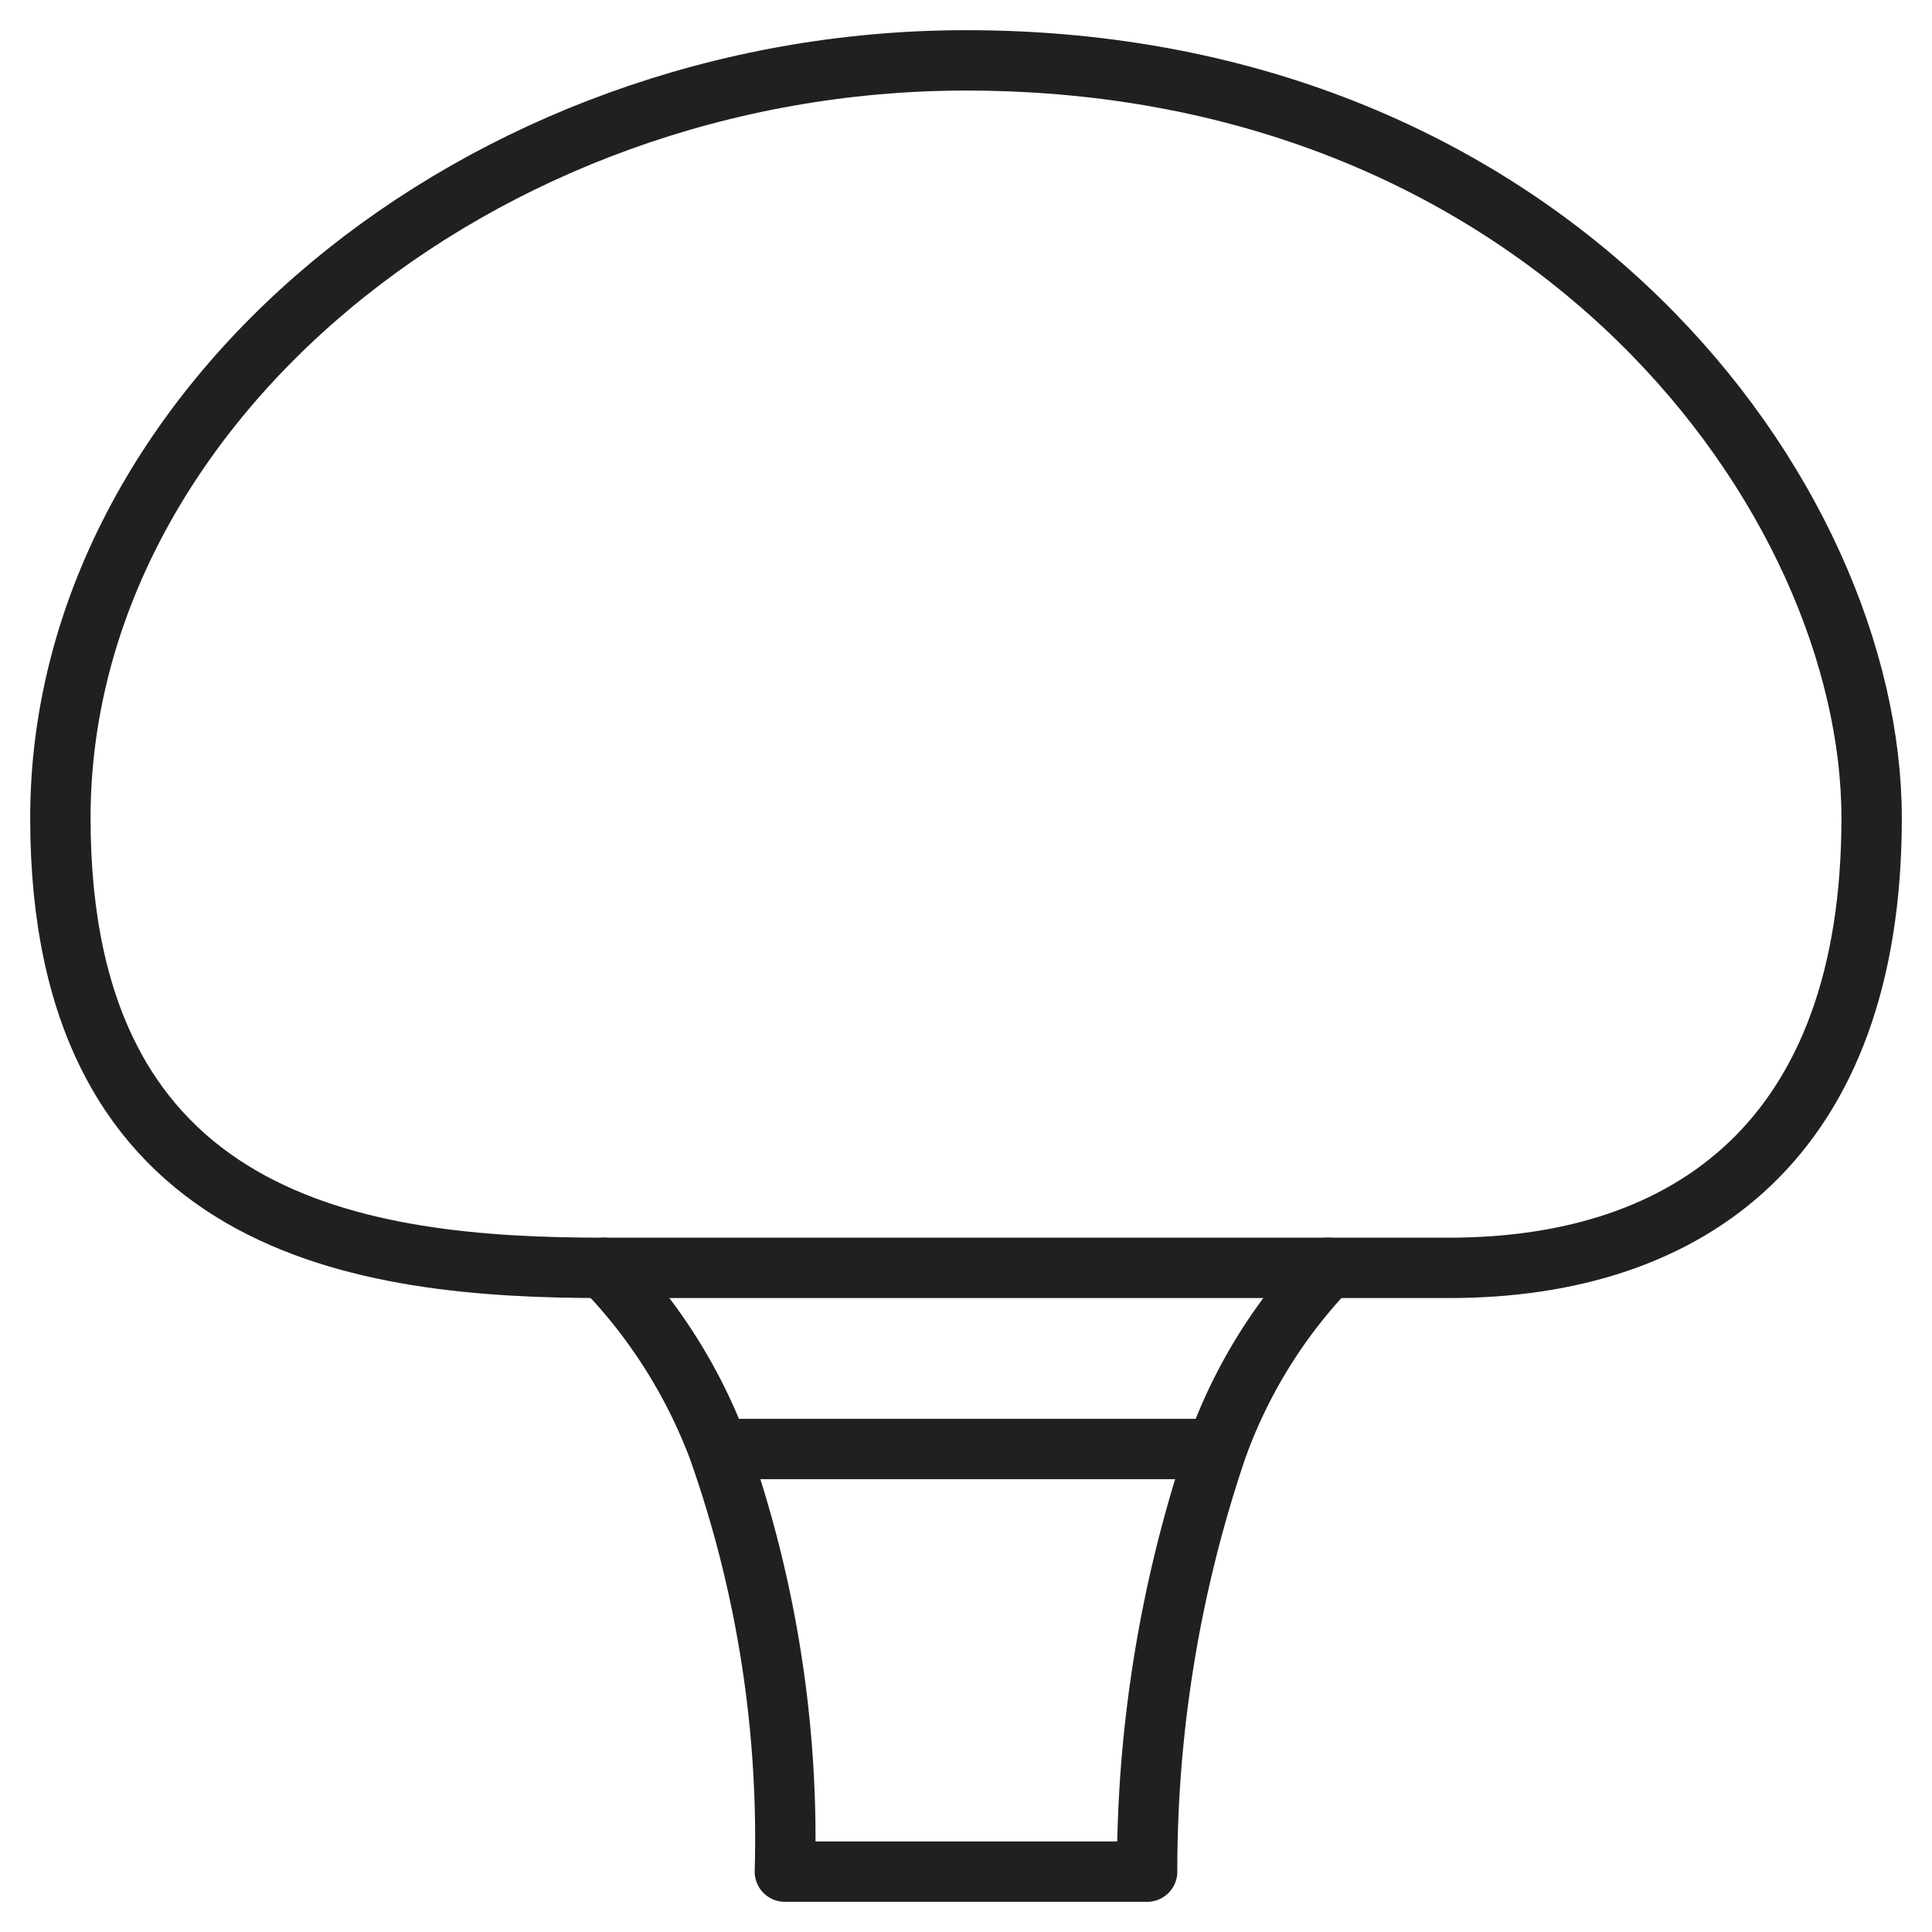 <svg xmlns="http://www.w3.org/2000/svg" viewBox="0 0 64 64" aria-labelledby="title" aria-describedby="desc"><path data-name="layer2" d="M20 42a17.4 17.4 0 0 1 3.8 6h16.5a16.9 16.9 0 0 1 3.7-6m-20.2 6A38.7 38.7 0 0 1 26 62h12a43.5 43.5 0 0 1 2.3-14" fill="none" stroke="#202020" stroke-linecap="round" stroke-linejoin="round" stroke-width="2"/><path data-name="layer1" d="M32 2C15.9 2 2 13.5 2 27.1S12 42 20 42h28c8 0 14-4.3 14-14.9S51.4 2 32 2z" fill="none" stroke="#202020" stroke-linecap="round" stroke-linejoin="round" stroke-width="2"/></svg>